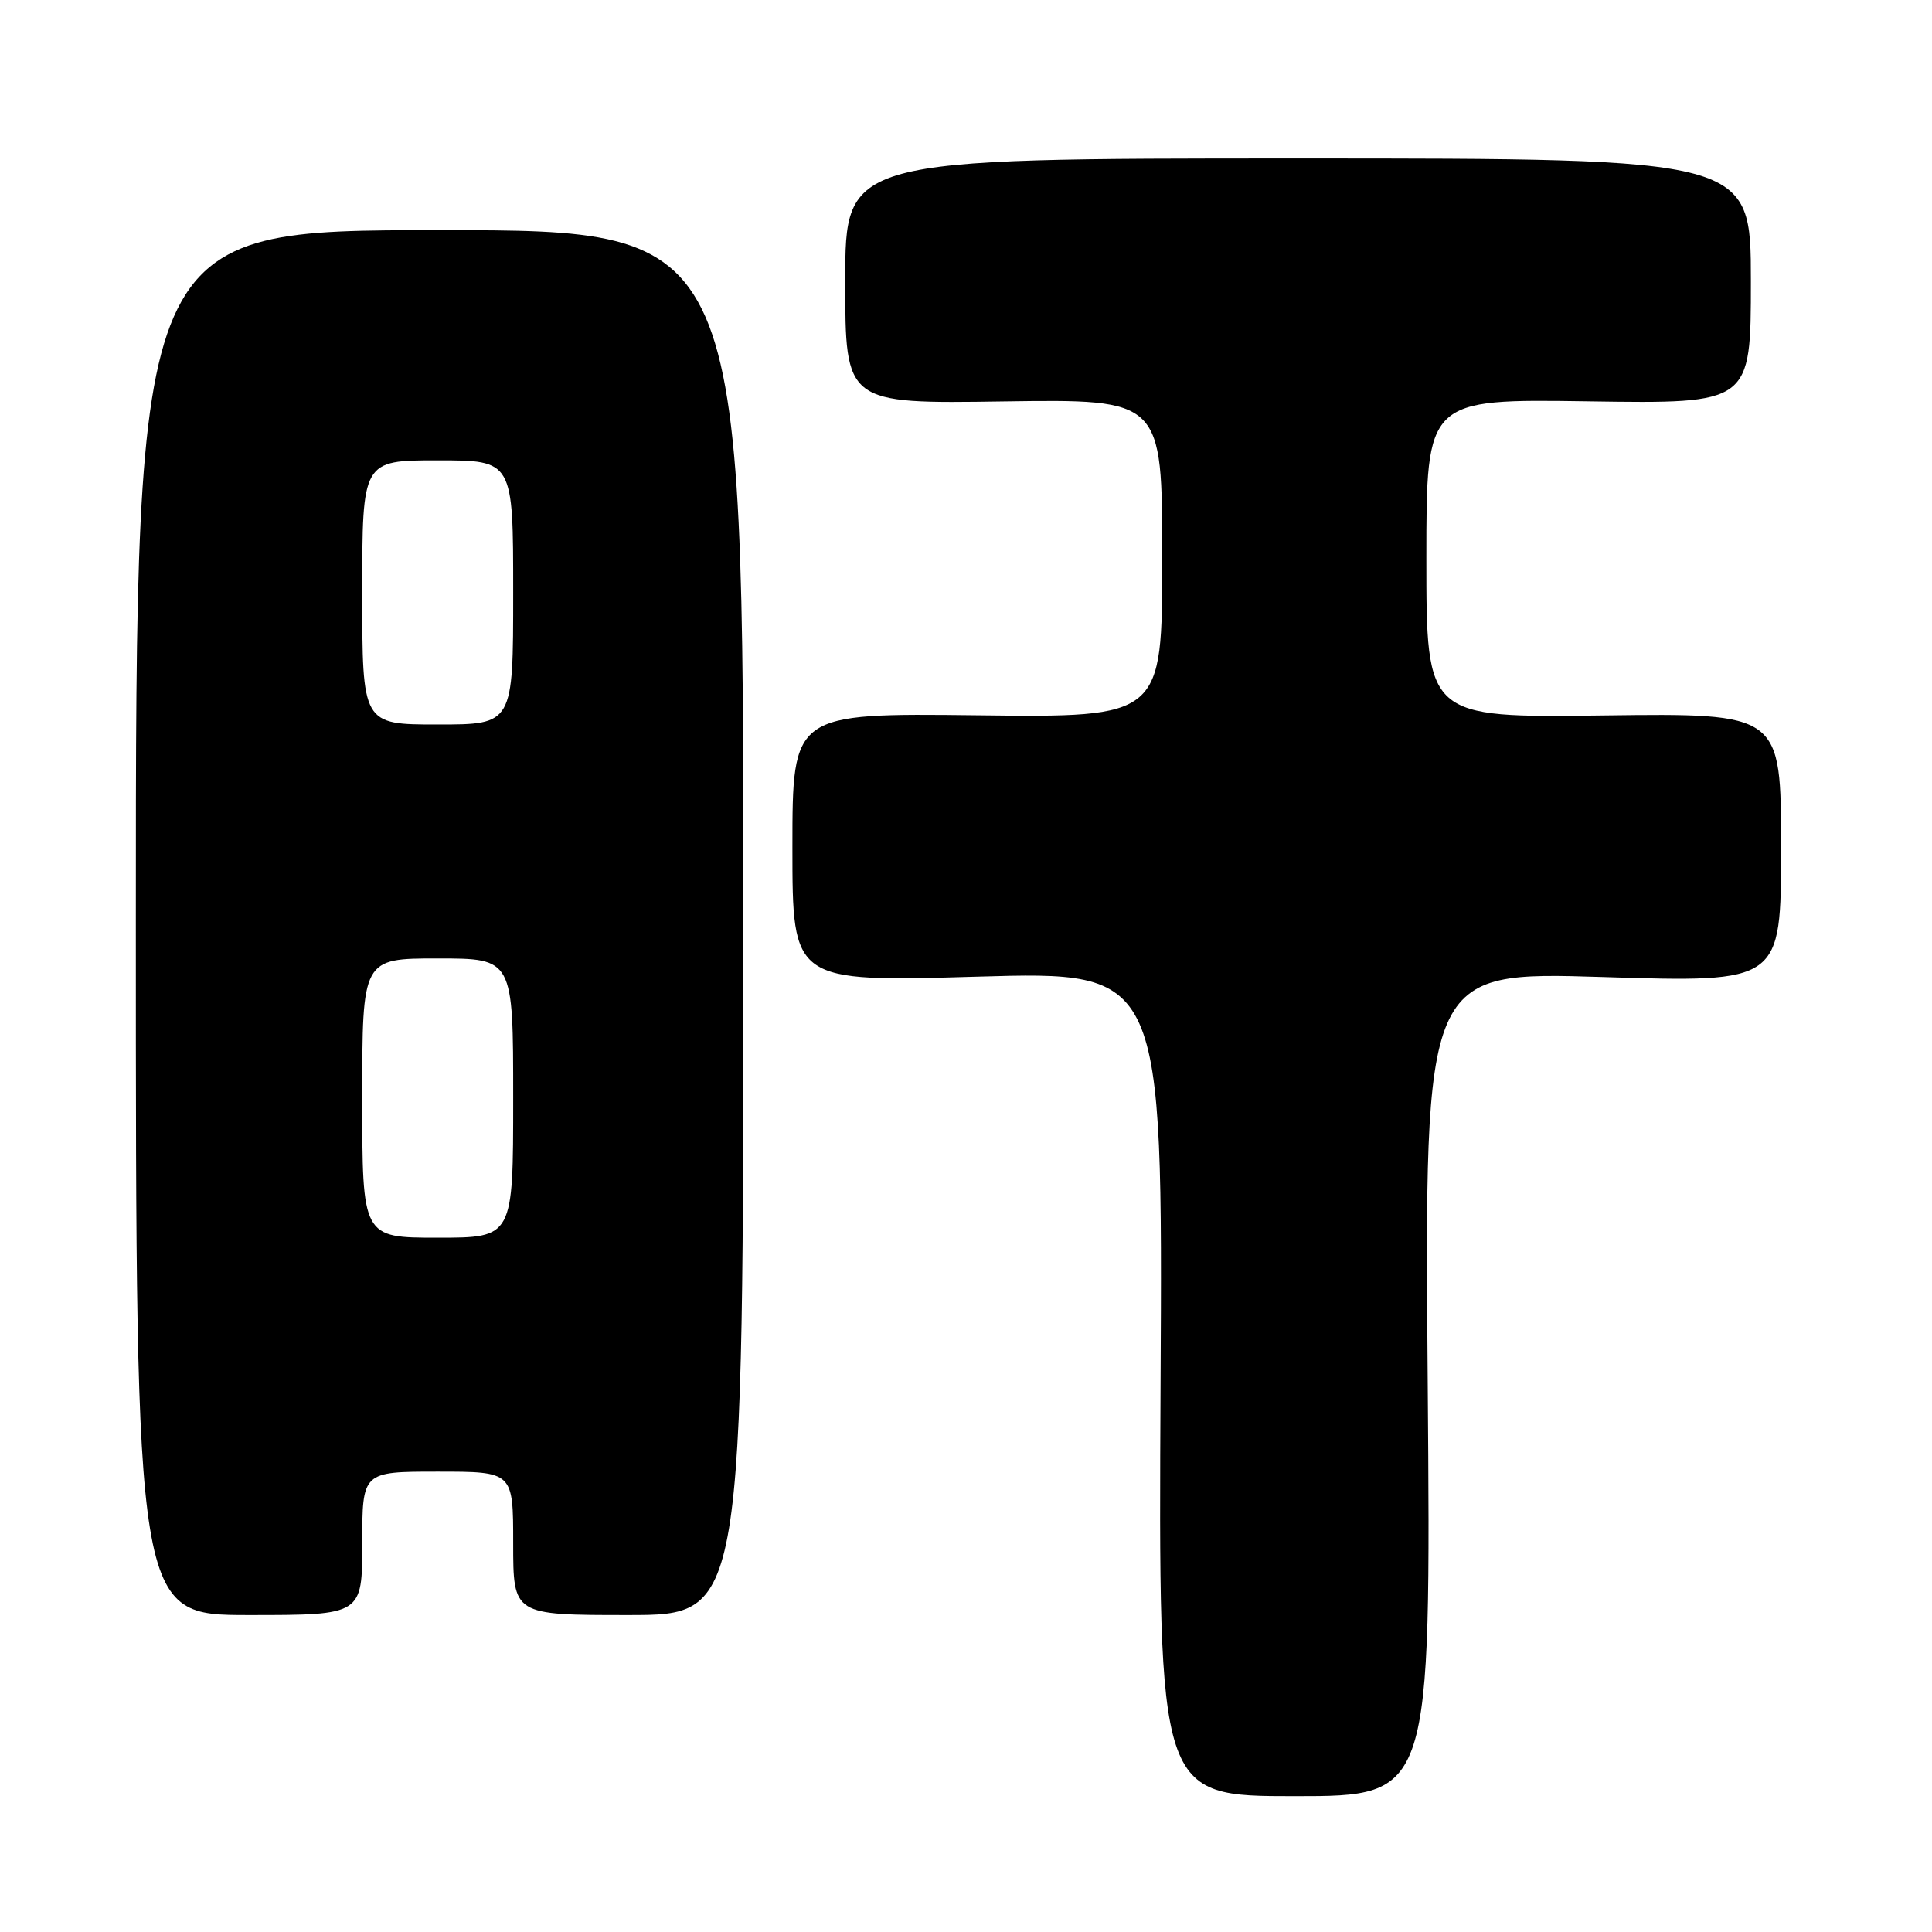 <?xml version="1.0" encoding="UTF-8" standalone="no"?>
<!DOCTYPE svg PUBLIC "-//W3C//DTD SVG 1.1//EN" "http://www.w3.org/Graphics/SVG/1.1/DTD/svg11.dtd" >
<svg xmlns="http://www.w3.org/2000/svg" xmlns:xlink="http://www.w3.org/1999/xlink" version="1.1" viewBox="0 0 256 256">
 <g >
 <path fill="currentColor"
d=" M 189.18 183.36 C 188.74 128.73 188.74 128.73 212.37 129.46 C 236.00 130.20 236.00 130.20 236.00 112.35 C 236.00 94.50 236.00 94.50 212.50 94.80 C 189.00 95.10 189.00 95.10 189.00 73.98 C 189.00 52.86 189.00 52.86 210.50 53.18 C 232.00 53.50 232.00 53.50 232.00 37.25 C 232.00 21.00 232.00 21.00 172.00 21.00 C 112.00 21.00 112.00 21.00 112.00 37.25 C 112.00 53.50 112.00 53.50 133.00 53.19 C 154.00 52.89 154.00 52.89 154.00 73.98 C 154.00 95.07 154.00 95.07 129.50 94.78 C 105.00 94.50 105.00 94.50 105.00 112.31 C 105.00 130.12 105.00 130.12 129.53 129.41 C 154.07 128.70 154.07 128.70 153.78 183.35 C 153.50 238.00 153.50 238.00 171.56 238.00 C 189.61 238.00 189.61 238.00 189.18 183.36 Z  M 48.00 204.50 C 48.00 195.00 48.00 195.00 58.00 195.00 C 68.00 195.00 68.00 195.00 68.00 204.50 C 68.00 214.00 68.00 214.00 83.25 214.00 C 98.50 214.00 98.50 214.00 98.50 122.25 C 98.50 30.50 98.50 30.50 58.25 30.50 C 18.00 30.50 18.00 30.50 18.00 122.25 C 18.00 214.00 18.00 214.00 33.00 214.00 C 48.00 214.00 48.00 214.00 48.00 204.50 Z  M 48.00 145.50 C 48.00 127.00 48.00 127.00 58.00 127.00 C 68.00 127.00 68.00 127.00 68.00 145.50 C 68.00 164.00 68.00 164.00 58.00 164.00 C 48.00 164.00 48.00 164.00 48.00 145.50 Z  M 48.00 78.50 C 48.00 61.00 48.00 61.00 58.00 61.00 C 68.00 61.00 68.00 61.00 68.00 78.50 C 68.00 96.00 68.00 96.00 58.00 96.00 C 48.00 96.00 48.00 96.00 48.00 78.50 Z "/>
</g>
</svg>